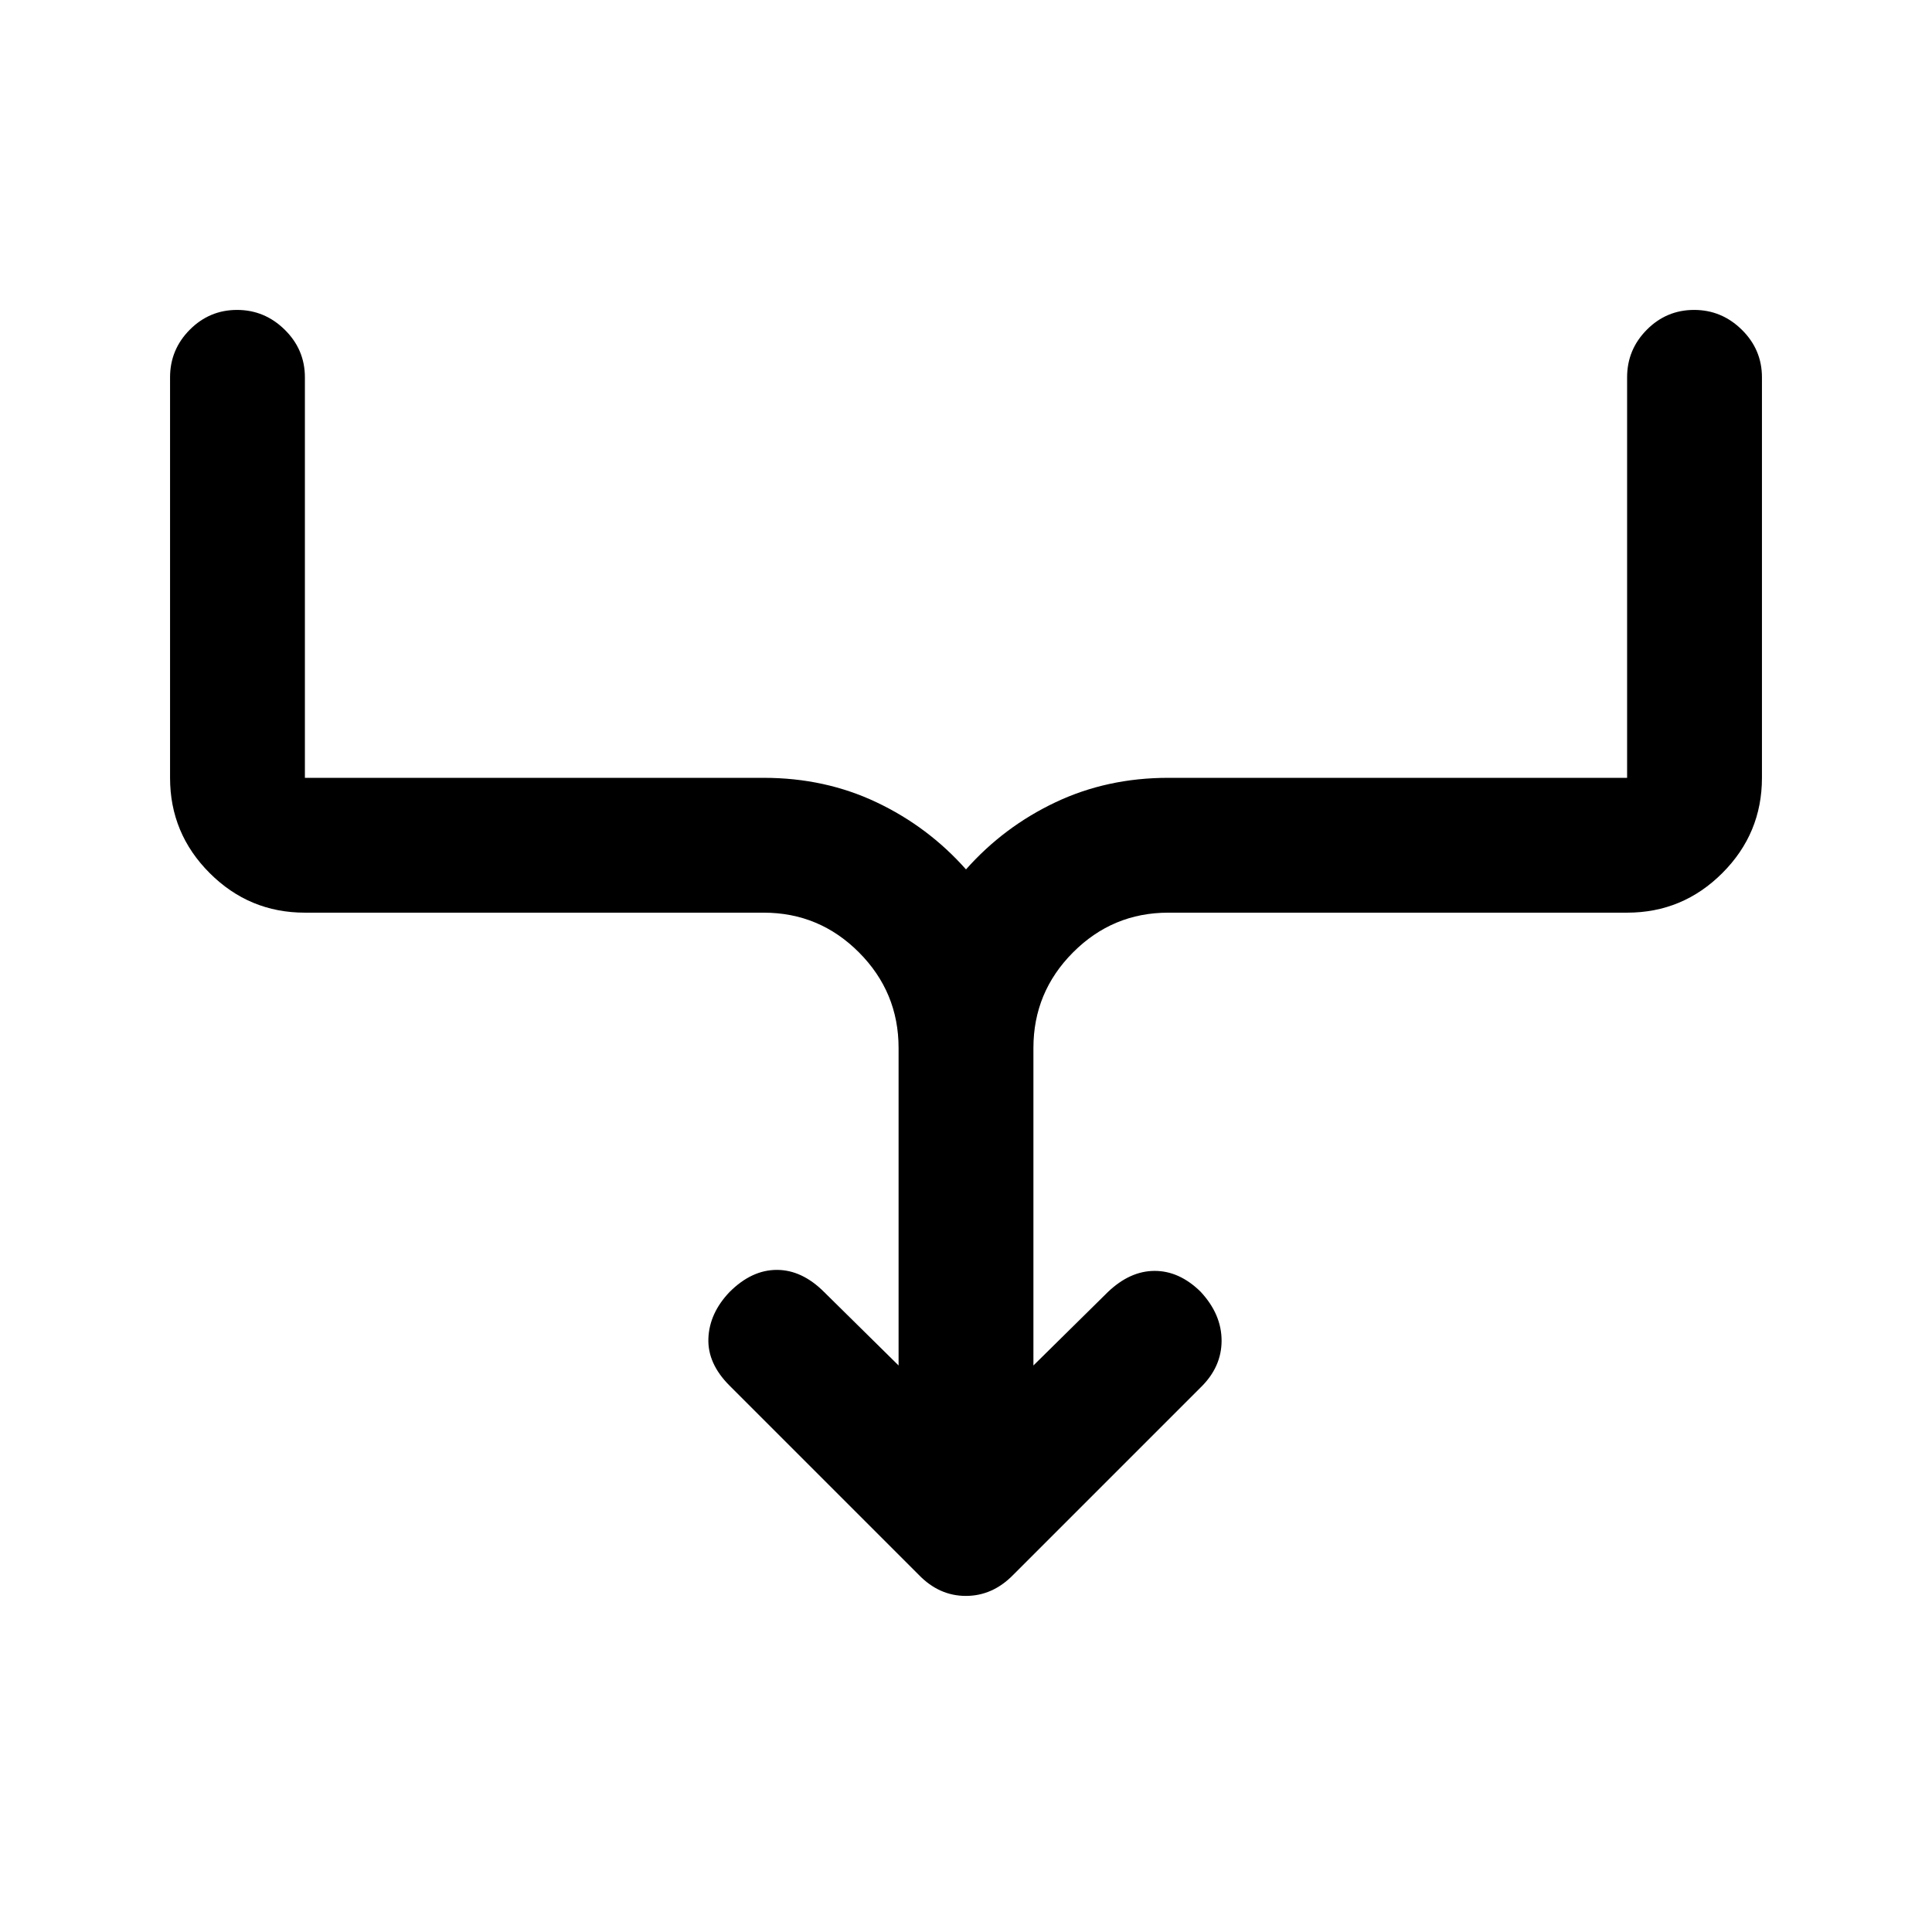 <svg xmlns="http://www.w3.org/2000/svg" height="20" viewBox="0 -960 960 960" width="20"><path d="M446.5-281.5v-157.77q0-27.73-19.68-47.48-19.68-19.75-47.32-19.75h-228q-27.64 0-47.32-19.68T84.5-573.5v-199q0-13.8 9.79-23.65 9.79-9.85 23.5-9.85t23.71 9.85q10 9.85 10 23.65v199h228q30.4 0 56.05 12.16Q461.2-549.19 480-528q18.8-21.19 44.45-33.34 25.65-12.16 56.05-12.16h228v-199q0-13.8 9.79-23.65 9.79-9.85 23.5-9.85t23.71 9.85q10 9.85 10 23.65v199q0 27.64-19.68 47.32T808.5-506.5h-228q-27.64 0-47.32 19.75t-19.68 47.48v157.77l37-36.5q11-10.5 23.25-10.5t22.75 10.28Q607-307 607-293.83q0 13.16-10.5 23.33l-93.15 93.15Q493.18-167 479.91-167q-13.27 0-23.41-10.5l-94-94q-11-11-10.5-23.5t10.5-23q11-11 23.5-11t23.5 11l37 36.5Z"/></svg>